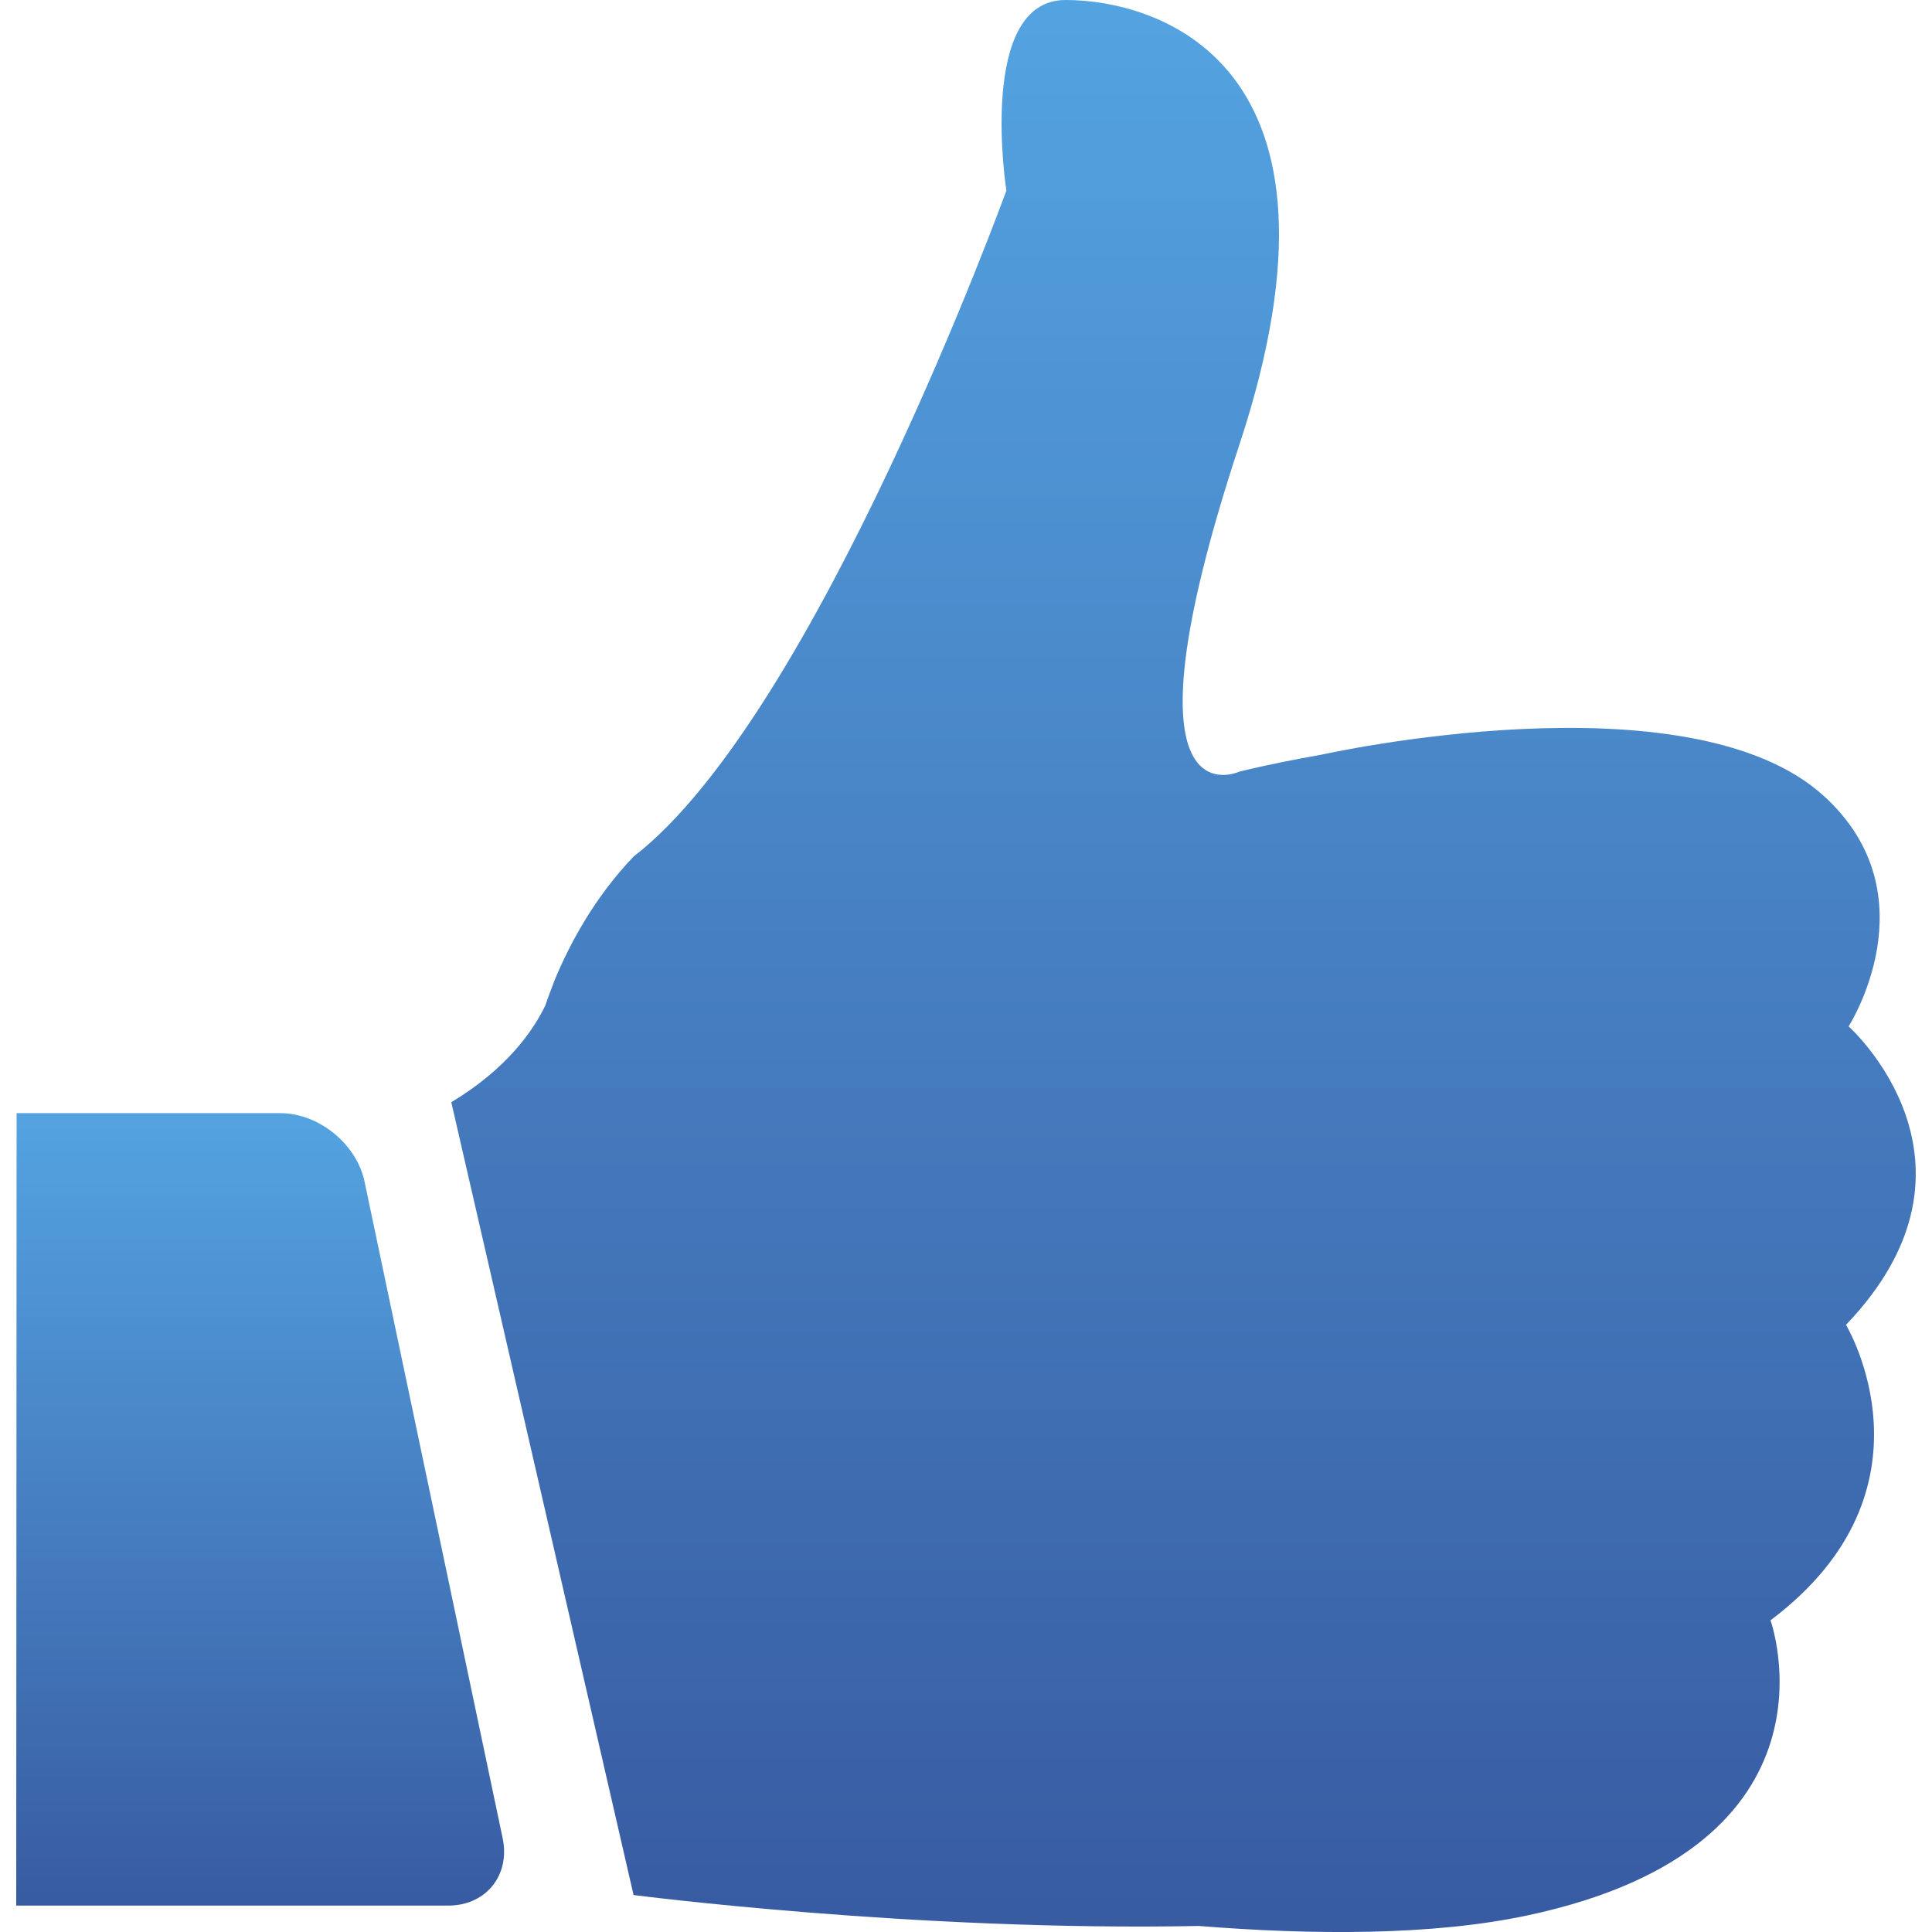 <?xml version="1.0" encoding="utf-8"?>
<!-- Generator: Adobe Illustrator 18.0.0, SVG Export Plug-In . SVG Version: 6.00 Build 0)  -->
<!DOCTYPE svg PUBLIC "-//W3C//DTD SVG 1.1//EN" "http://www.w3.org/Graphics/SVG/1.1/DTD/svg11.dtd">
<svg version="1.1" id="Capa_1" xmlns="http://www.w3.org/2000/svg" xmlns:xlink="http://www.w3.org/1999/xlink" x="0px" y="0px"
	 viewBox="0 0 512 512" enable-background="new 0 0 512 512" xml:space="preserve">
<g>
	<g>
		<linearGradient id="SVGID_1_" gradientUnits="userSpaceOnUse" x1="313.627" y1="-1.401531e-009" x2="313.627" y2="512">
			<stop  offset="0" style="stop-color:#54A3E1"/>
			<stop  offset="1" style="stop-color:#385BA2"/>
		</linearGradient>
		<path fill="url(#SVGID_1_)" d="M282.4,0c-23.6,0-15.7,50.5-15.7,50.5S216.2,189.8,167.9,227c-10.4,10.9-16.8,22.9-20.9,32.7l0,0
			l0,0c-0.9,2.4-1.8,4.7-2.5,6.8c-3.2,6.6-10.1,16.7-24.9,25.6l48.3,210.1c0,0,74.8,9.7,149.8,8.2c30,2.4,61.8,2.6,87.1-2.8
			c86-18.3,64.4-78.2,64.4-78.2c46.3-34.8,20-78.3,20-78.3c41.2-43,0.7-79.1,0.7-79.1s22.3-34.7-6.5-61
			c-35.9-32.8-133.2-11-133.2-11l0,0c-6.8,1.2-14,2.6-21.8,4.5c0,0-33.7,15.7,0-86.5C362.2,15.8,306,0,282.4,0z"/>
		<linearGradient id="SVGID_2_" gradientUnits="userSpaceOnUse" x1="68.933" y1="295.041" x2="68.933" y2="505.053">
			<stop  offset="0" style="stop-color:#54A3E1"/>
			<stop  offset="1" style="stop-color:#385BA2"/>
		</linearGradient>
		<path fill="url(#SVGID_2_)" d="M133.2,487.1L96.6,313.1c-2.1-9.9-12.1-18.1-22.3-18.1H4.4l-0.1,210h114.1
			C128.7,505.2,135.3,497,133.2,487.1z"/>
	</g>
</g>
</svg>
